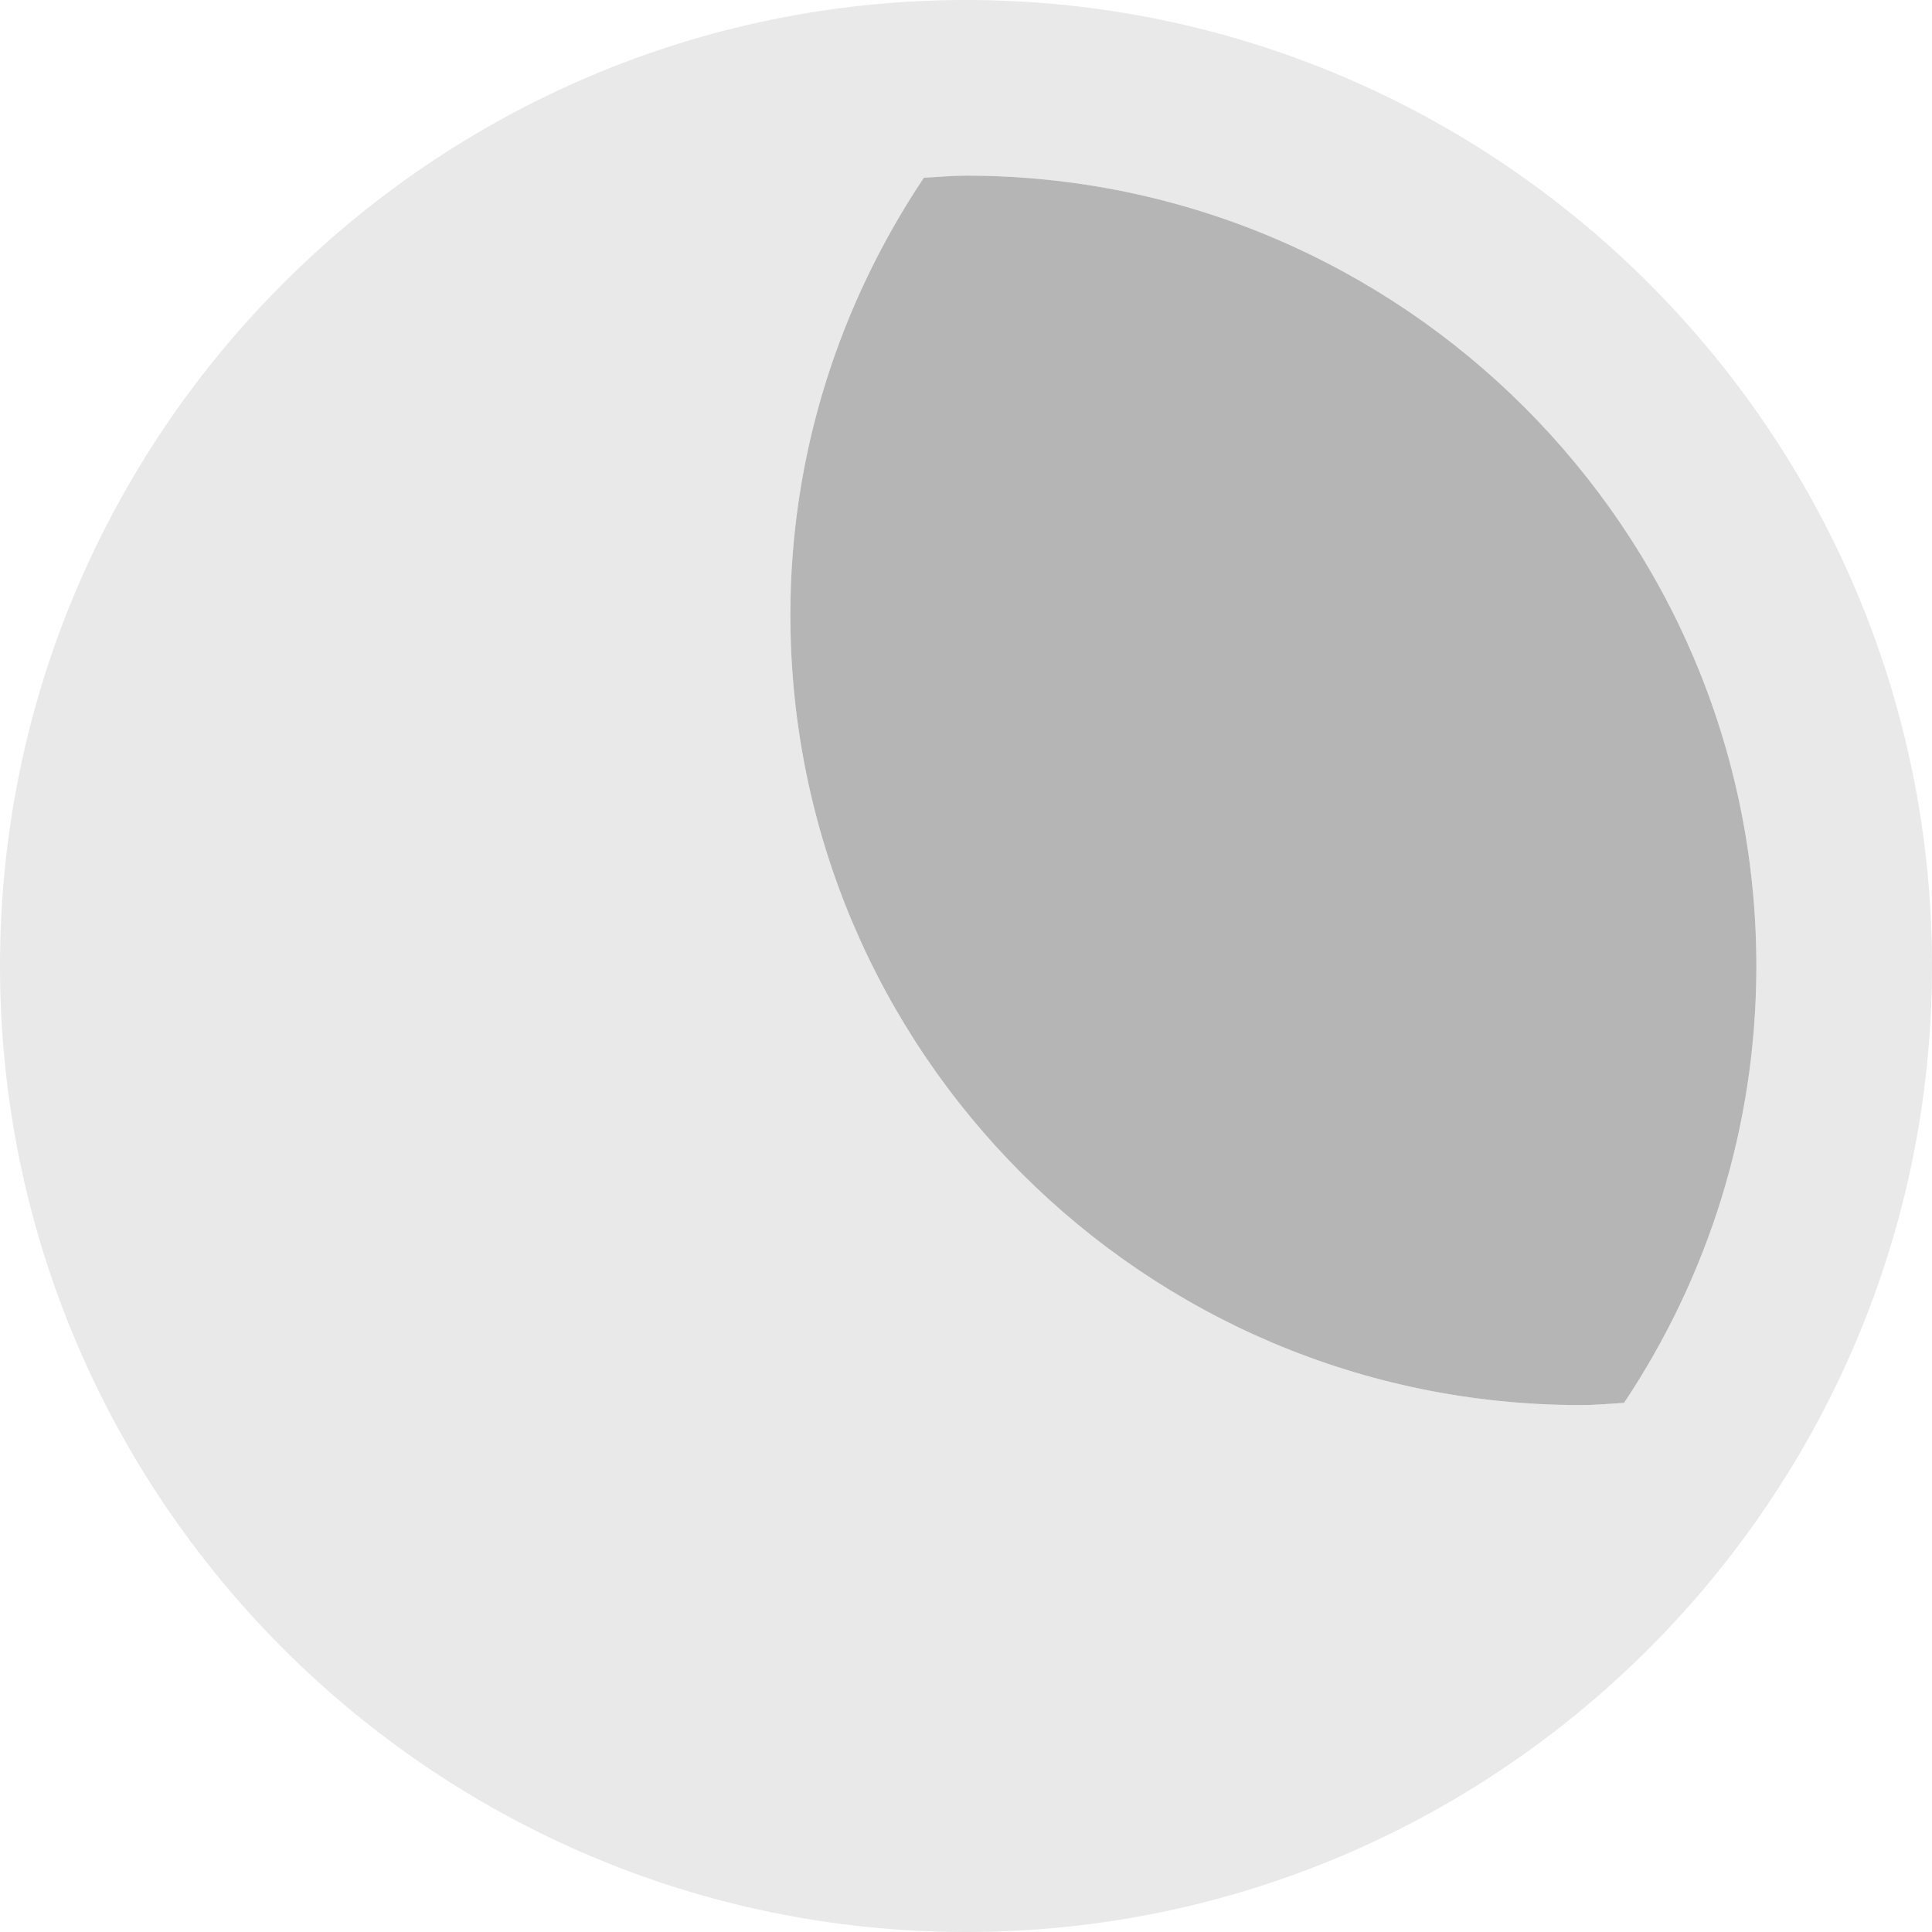<svg width="22" height="22" viewBox="0 0 22 22" fill="none" xmlns="http://www.w3.org/2000/svg">
<path opacity="0.3" d="M11 22C17.065 22 22 17.065 22 11C22 4.935 17.065 0 11 0C4.935 0 0 4.935 0 11C0 17.065 4.935 22 11 22ZM10.52 2.024C10.68 2.016 10.838 2 11 2C15.963 2 20 6.038 20 11C20 12.839 19.444 14.549 18.493 15.975C18.329 15.984 18.166 16 18 16C13.029 16 9 11.97 9 7C9 5.156 9.567 3.45 10.52 2.024Z" fill="#B6B5B5"/>
<path d="M10.52 2.024C10.68 2.016 10.838 2 11 2C15.963 2 20 6.038 20 11C20 12.839 19.444 14.549 18.493 15.975C18.329 15.984 18.166 16 18 16C13.029 16 9 11.97 9 7C9 5.156 9.567 3.45 10.52 2.024Z" fill="#B6B5B5"/>
</svg>
